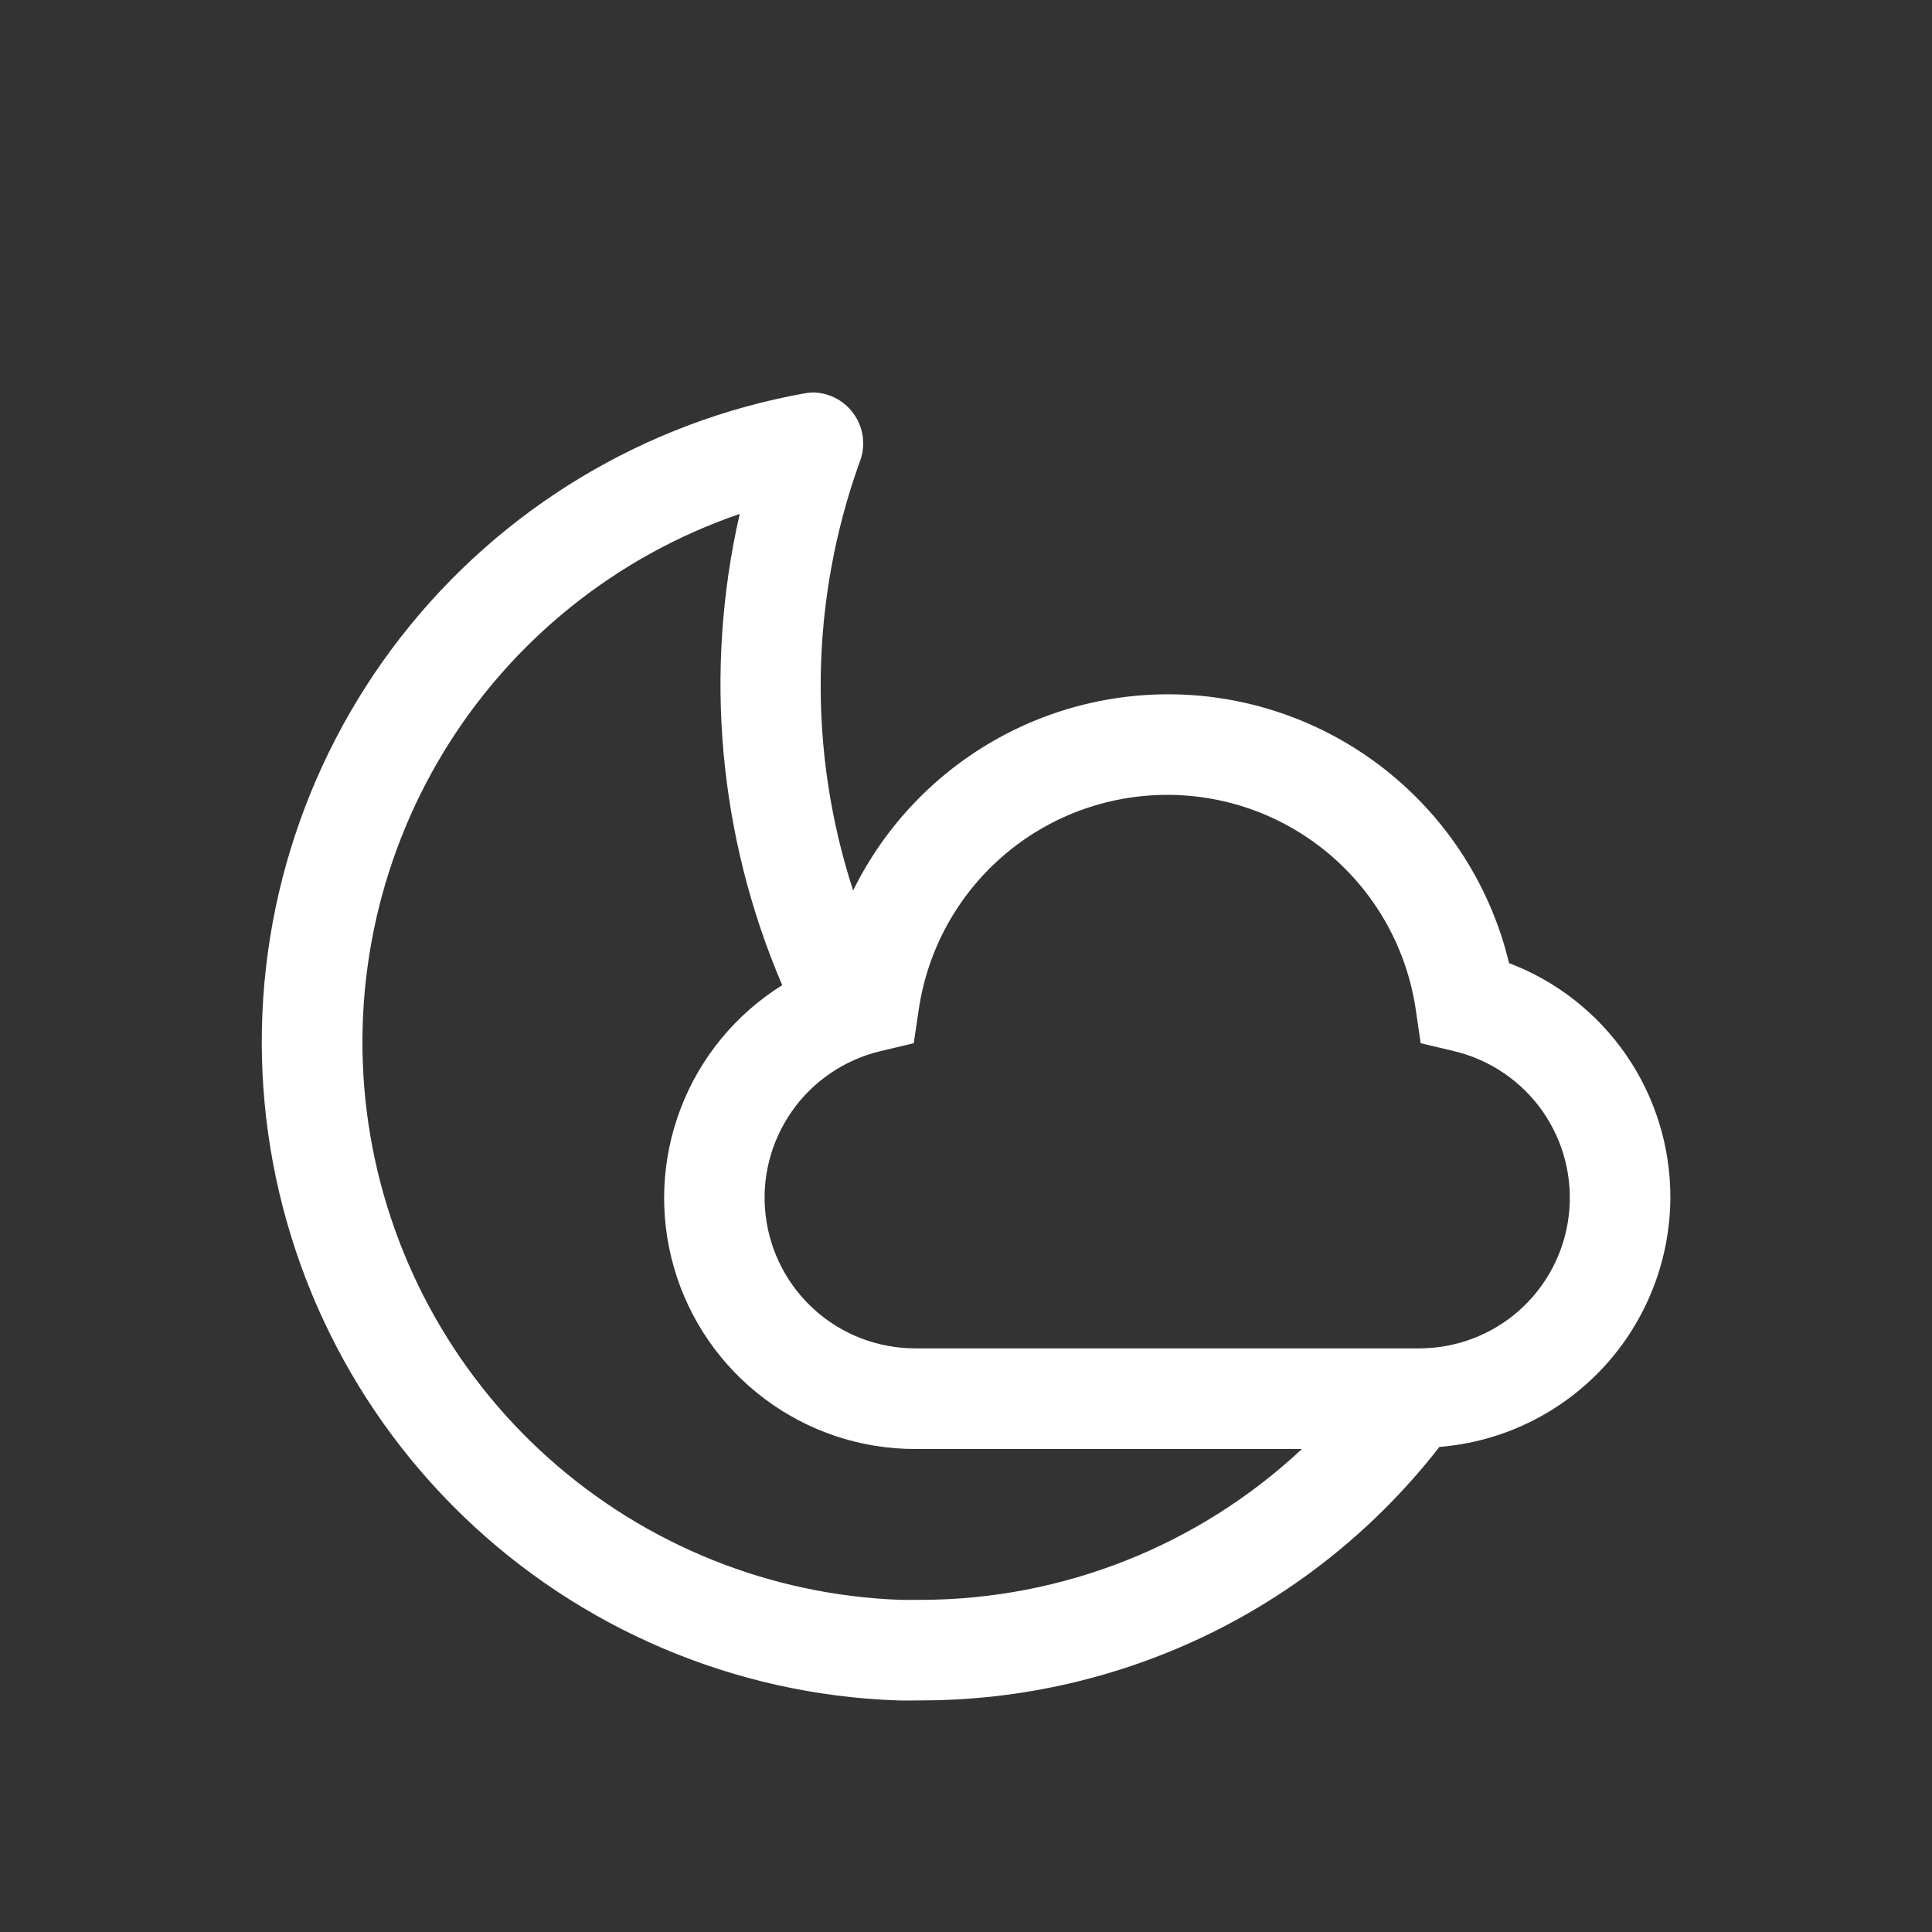 <svg width="24" height="24" viewBox="0 0 24 24" fill="none" xmlns="http://www.w3.org/2000/svg">
<rect x="0" y="0" width="24" height="24" fill="#333333" stroke="none"/>
<path d="M20.75 14.875C20.751 14.244 20.56 13.627 20.202 13.107C19.844 12.587 19.336 12.188 18.746 11.964C18.537 11.092 18.063 10.306 17.391 9.714C16.719 9.121 15.88 8.75 14.989 8.651C14.098 8.553 13.198 8.732 12.413 9.163C11.627 9.595 10.993 10.258 10.598 11.062C10.034 9.328 10.062 7.454 10.68 5.737C10.717 5.643 10.73 5.542 10.719 5.441C10.709 5.341 10.674 5.244 10.618 5.16C10.563 5.076 10.488 5.006 10.4 4.956C10.312 4.907 10.213 4.879 10.112 4.875C10.076 4.875 10.039 4.878 10.003 4.885C8.013 5.239 6.225 6.317 4.982 7.91C3.74 9.504 3.13 11.501 3.272 13.517C3.414 15.533 4.296 17.425 5.749 18.829C7.203 20.234 9.124 21.051 11.143 21.123C11.246 21.127 11.348 21.123 11.45 21.123C12.691 21.122 13.915 20.838 15.03 20.293C16.144 19.747 17.119 18.954 17.881 17.974C18.661 17.912 19.388 17.558 19.92 16.984C20.451 16.41 20.747 15.657 20.75 14.875ZM11.189 19.874C9.57 19.816 8.022 19.193 6.814 18.113C5.606 17.033 4.815 15.564 4.577 13.961C4.34 12.358 4.671 10.723 5.513 9.338C6.356 7.954 7.656 6.909 9.189 6.384C8.741 8.342 8.926 10.392 9.717 12.238C9.142 12.597 8.7 13.133 8.457 13.766C8.214 14.399 8.184 15.093 8.372 15.745C8.559 16.396 8.954 16.968 9.496 17.375C10.037 17.782 10.697 18.002 11.375 18H16.173C14.892 19.199 13.205 19.869 11.45 19.874C11.364 19.874 11.277 19.876 11.189 19.874ZM17.625 16.75H11.375C10.915 16.751 10.472 16.584 10.128 16.279C9.784 15.974 9.565 15.554 9.511 15.098C9.457 14.642 9.573 14.182 9.837 13.805C10.1 13.429 10.493 13.163 10.94 13.057L11.351 12.959L11.413 12.541C11.522 11.8 11.893 11.123 12.46 10.633C13.027 10.143 13.751 9.874 14.5 9.874C15.249 9.874 15.973 10.143 16.539 10.633C17.106 11.123 17.478 11.8 17.587 12.541L17.648 12.959L18.06 13.057C18.507 13.163 18.899 13.429 19.163 13.805C19.426 14.182 19.542 14.642 19.488 15.098C19.435 15.554 19.215 15.974 18.872 16.279C18.528 16.584 18.084 16.751 17.625 16.75Z" fill="white"/>
</svg>
